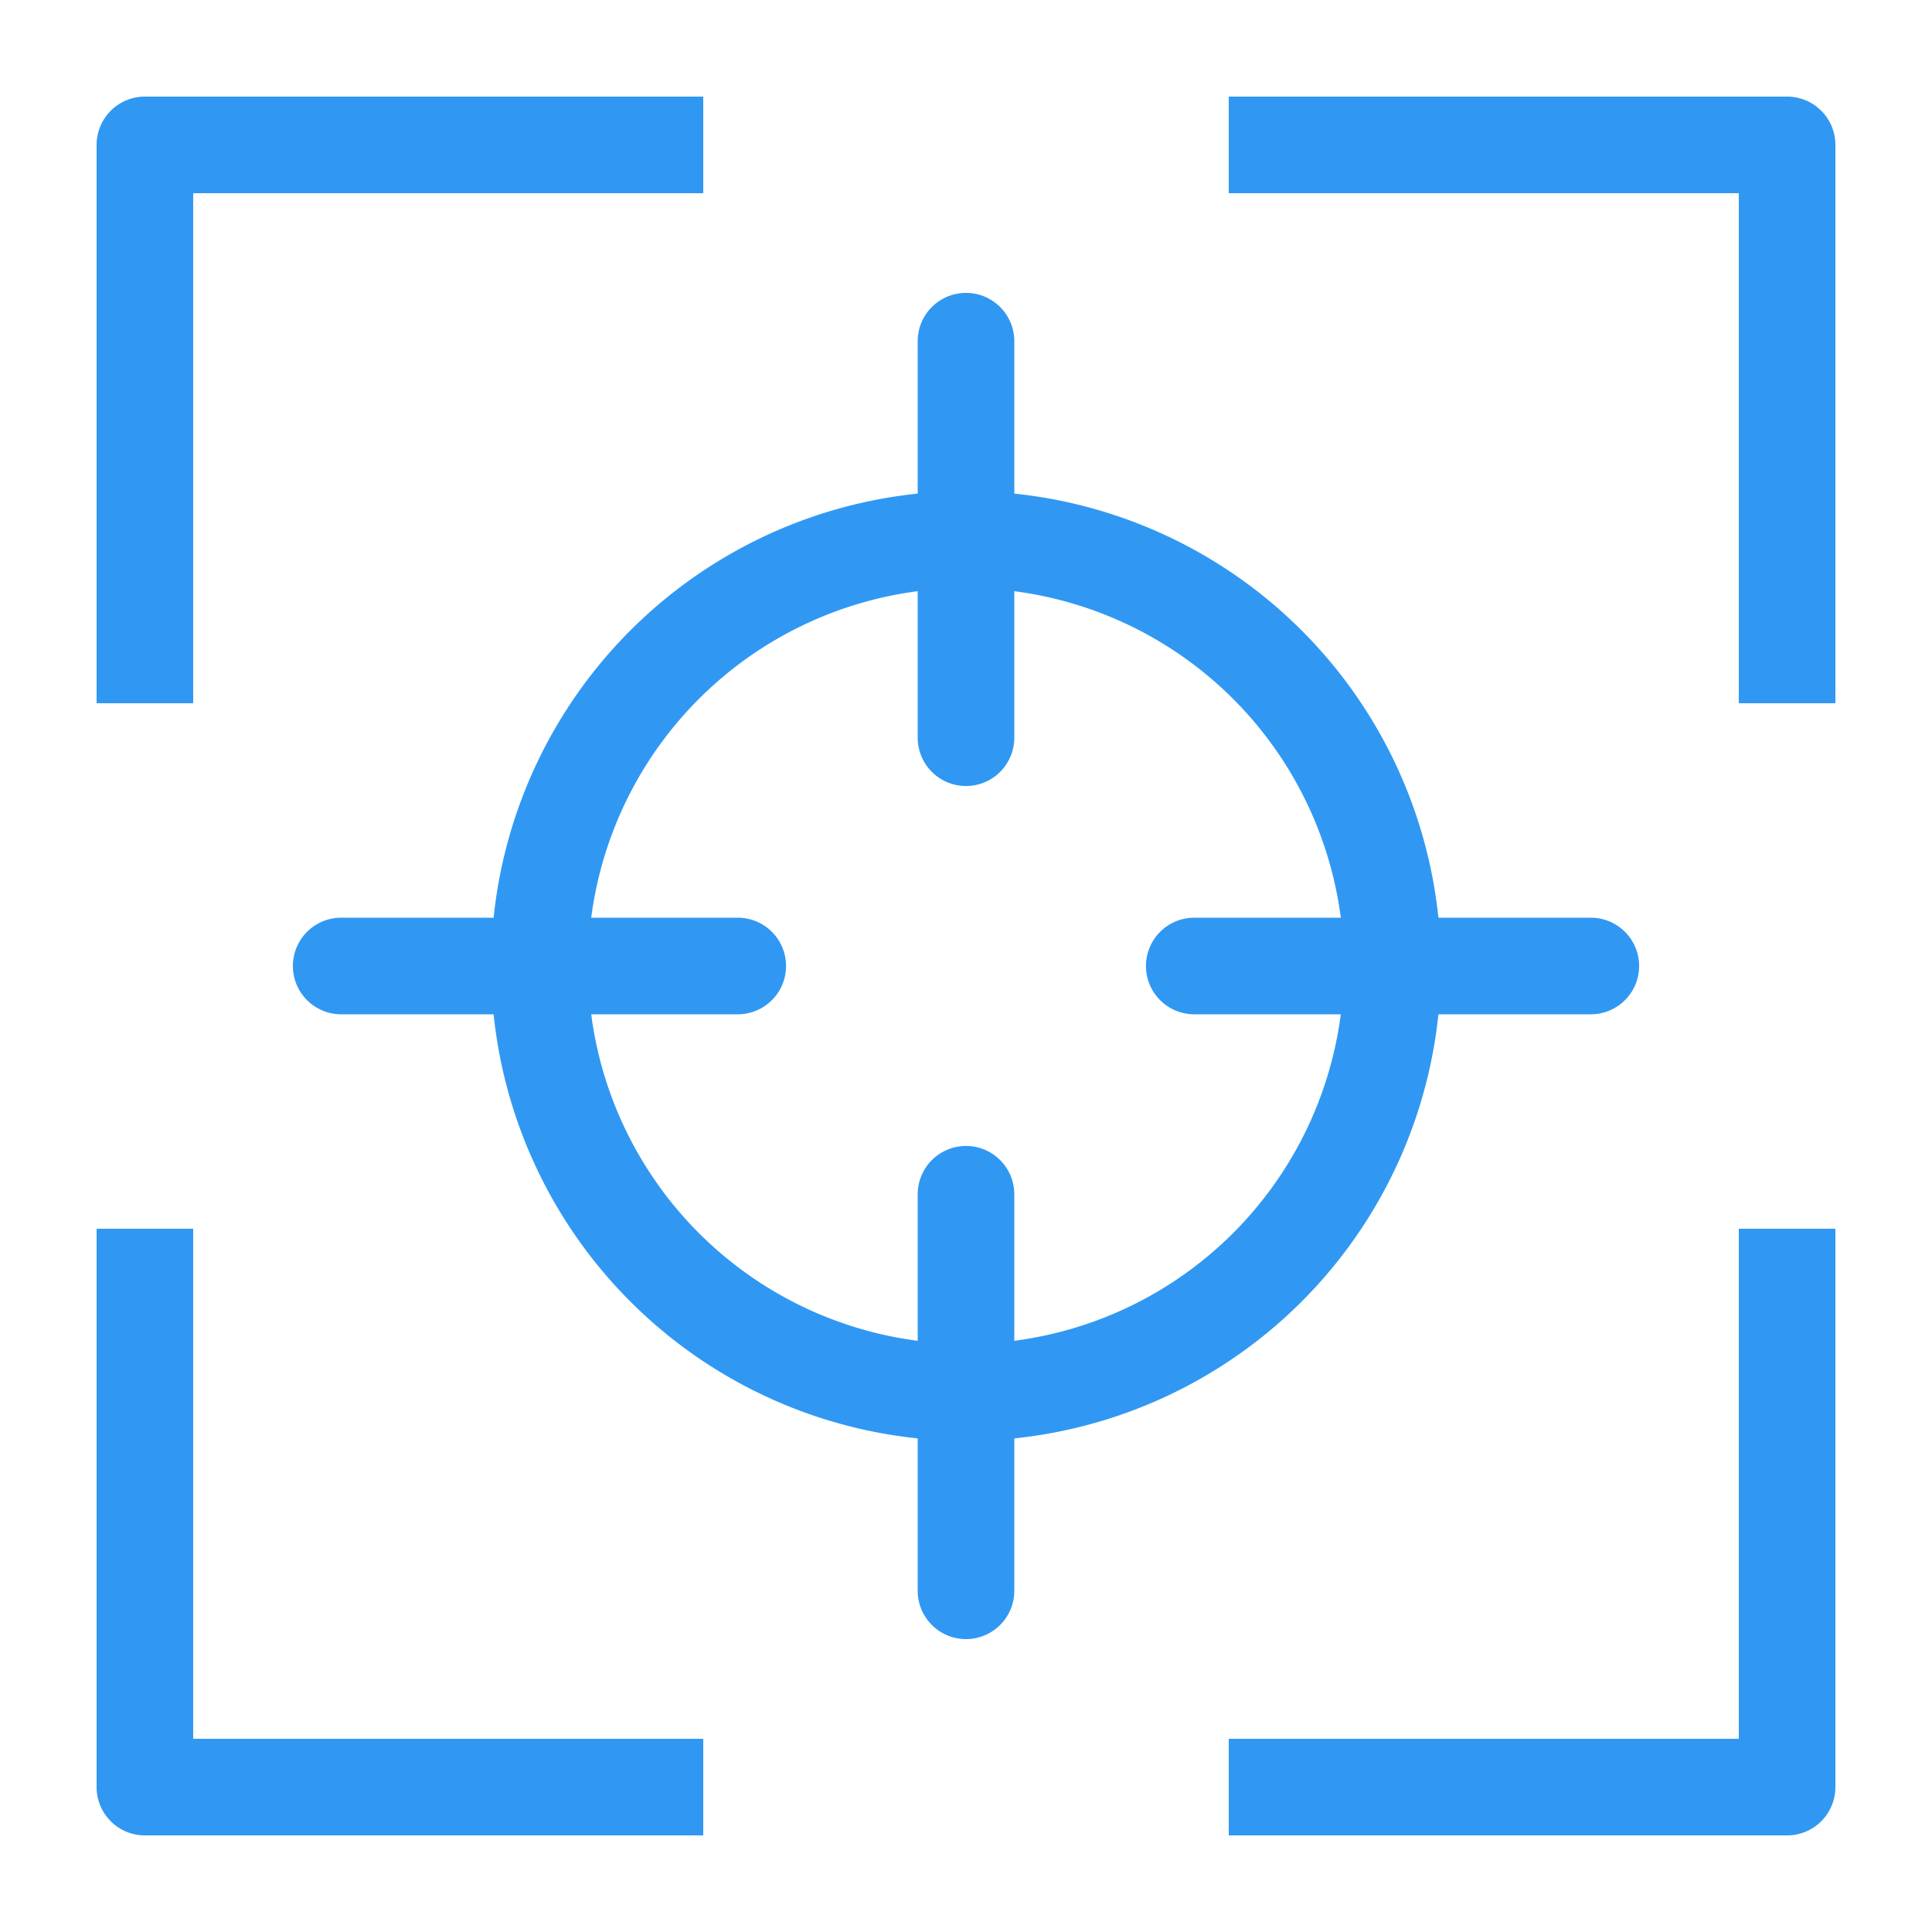 <svg height='100px' width='100px'  fill="#3098f3" xmlns="http://www.w3.org/2000/svg" data-name="Layer 1" viewBox="0 0 100 100" x="0px" y="0px"><title>39</title><path d="M10,36.4H5V7.5A2.5,2.5,0,0,1,7.5,5H36.4v5H10Zm0,27.2H5V92.5A2.5,2.5,0,0,0,7.5,95H36.4V90H10ZM92.5,5H63.601v5H90V36.4h5V7.5A2.5,2.5,0,0,0,92.5,5ZM90,90H63.601v5H92.5A2.5,2.5,0,0,0,95,92.5V63.6H90ZM52.5,74.451v7.889a2.5,2.5,0,0,1-5,0v-7.889A24.623,24.623,0,0,1,25.549,52.5H17.66a2.5,2.5,0,0,1,0-5h7.889A24.623,24.623,0,0,1,47.5,25.549v-7.889a2.5,2.5,0,0,1,5,0v7.889A24.623,24.623,0,0,1,74.452,47.5h7.889a2.5,2.5,0,1,1,0,5H74.452A24.623,24.623,0,0,1,52.5,74.451Zm-5-5.052V61.815a2.5,2.5,0,1,1,5,0v7.584A19.593,19.593,0,0,0,69.4,52.5H61.815a2.5,2.5,0,1,1,0-5h7.585A19.593,19.593,0,0,0,52.5,30.6v7.584a2.5,2.5,0,1,1-5,0V30.6A19.593,19.593,0,0,0,30.601,47.5h7.585a2.5,2.5,0,1,1,0,5H30.601A19.593,19.593,0,0,0,47.5,69.4Z"></path></svg>